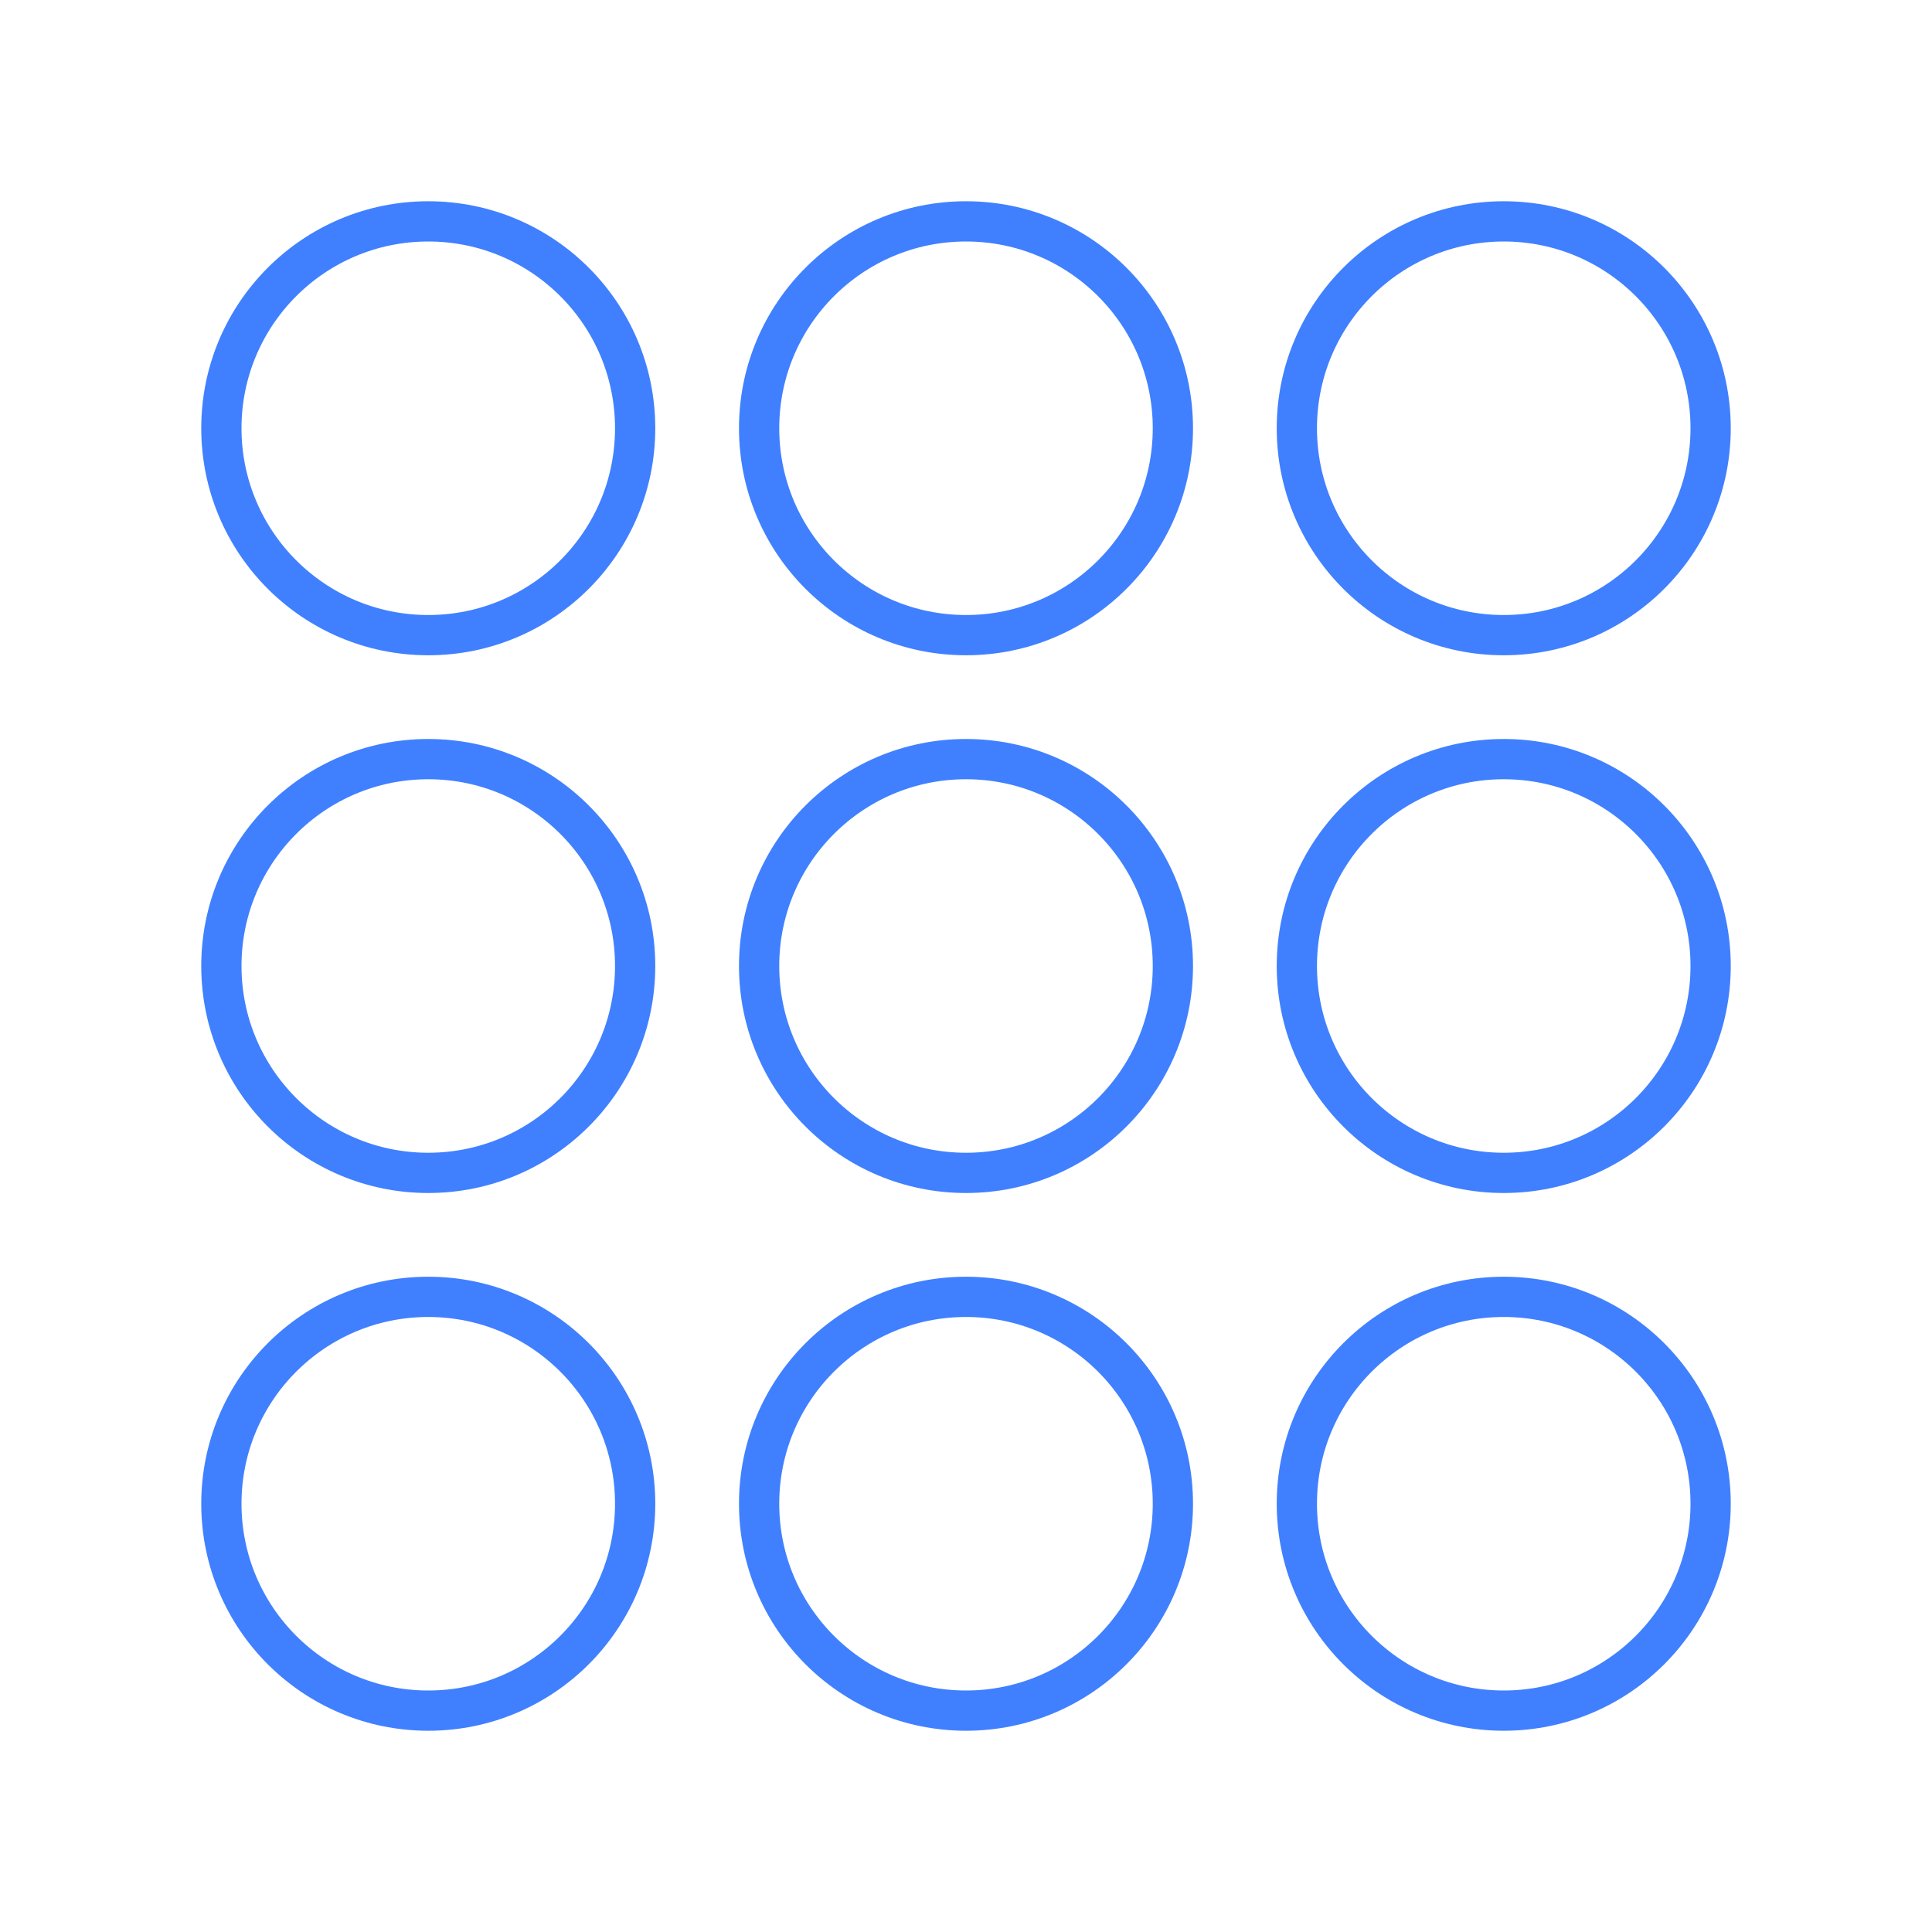 <svg xmlns="http://www.w3.org/2000/svg" viewBox="0 0 48 48"><defs><style>.a{fill:none;stroke:#4080ff;stroke-linecap:round;stroke-linejoin:round;}</style></defs><circle class="a" cx="10.64" cy="10.64" r="5.14"/><circle class="a" cx="24" cy="10.64" r="5.14"/><circle class="a" cx="37.36" cy="10.64" r="5.14"/><circle class="a" cx="10.64" cy="24" r="5.14"/><circle class="a" cx="24" cy="24" r="5.14"/><circle class="a" cx="37.36" cy="24" r="5.14"/><circle class="a" cx="10.64" cy="37.36" r="5.14"/><circle class="a" cx="24" cy="37.36" r="5.14"/><circle class="a" cx="37.36" cy="37.36" r="5.14"/></svg>